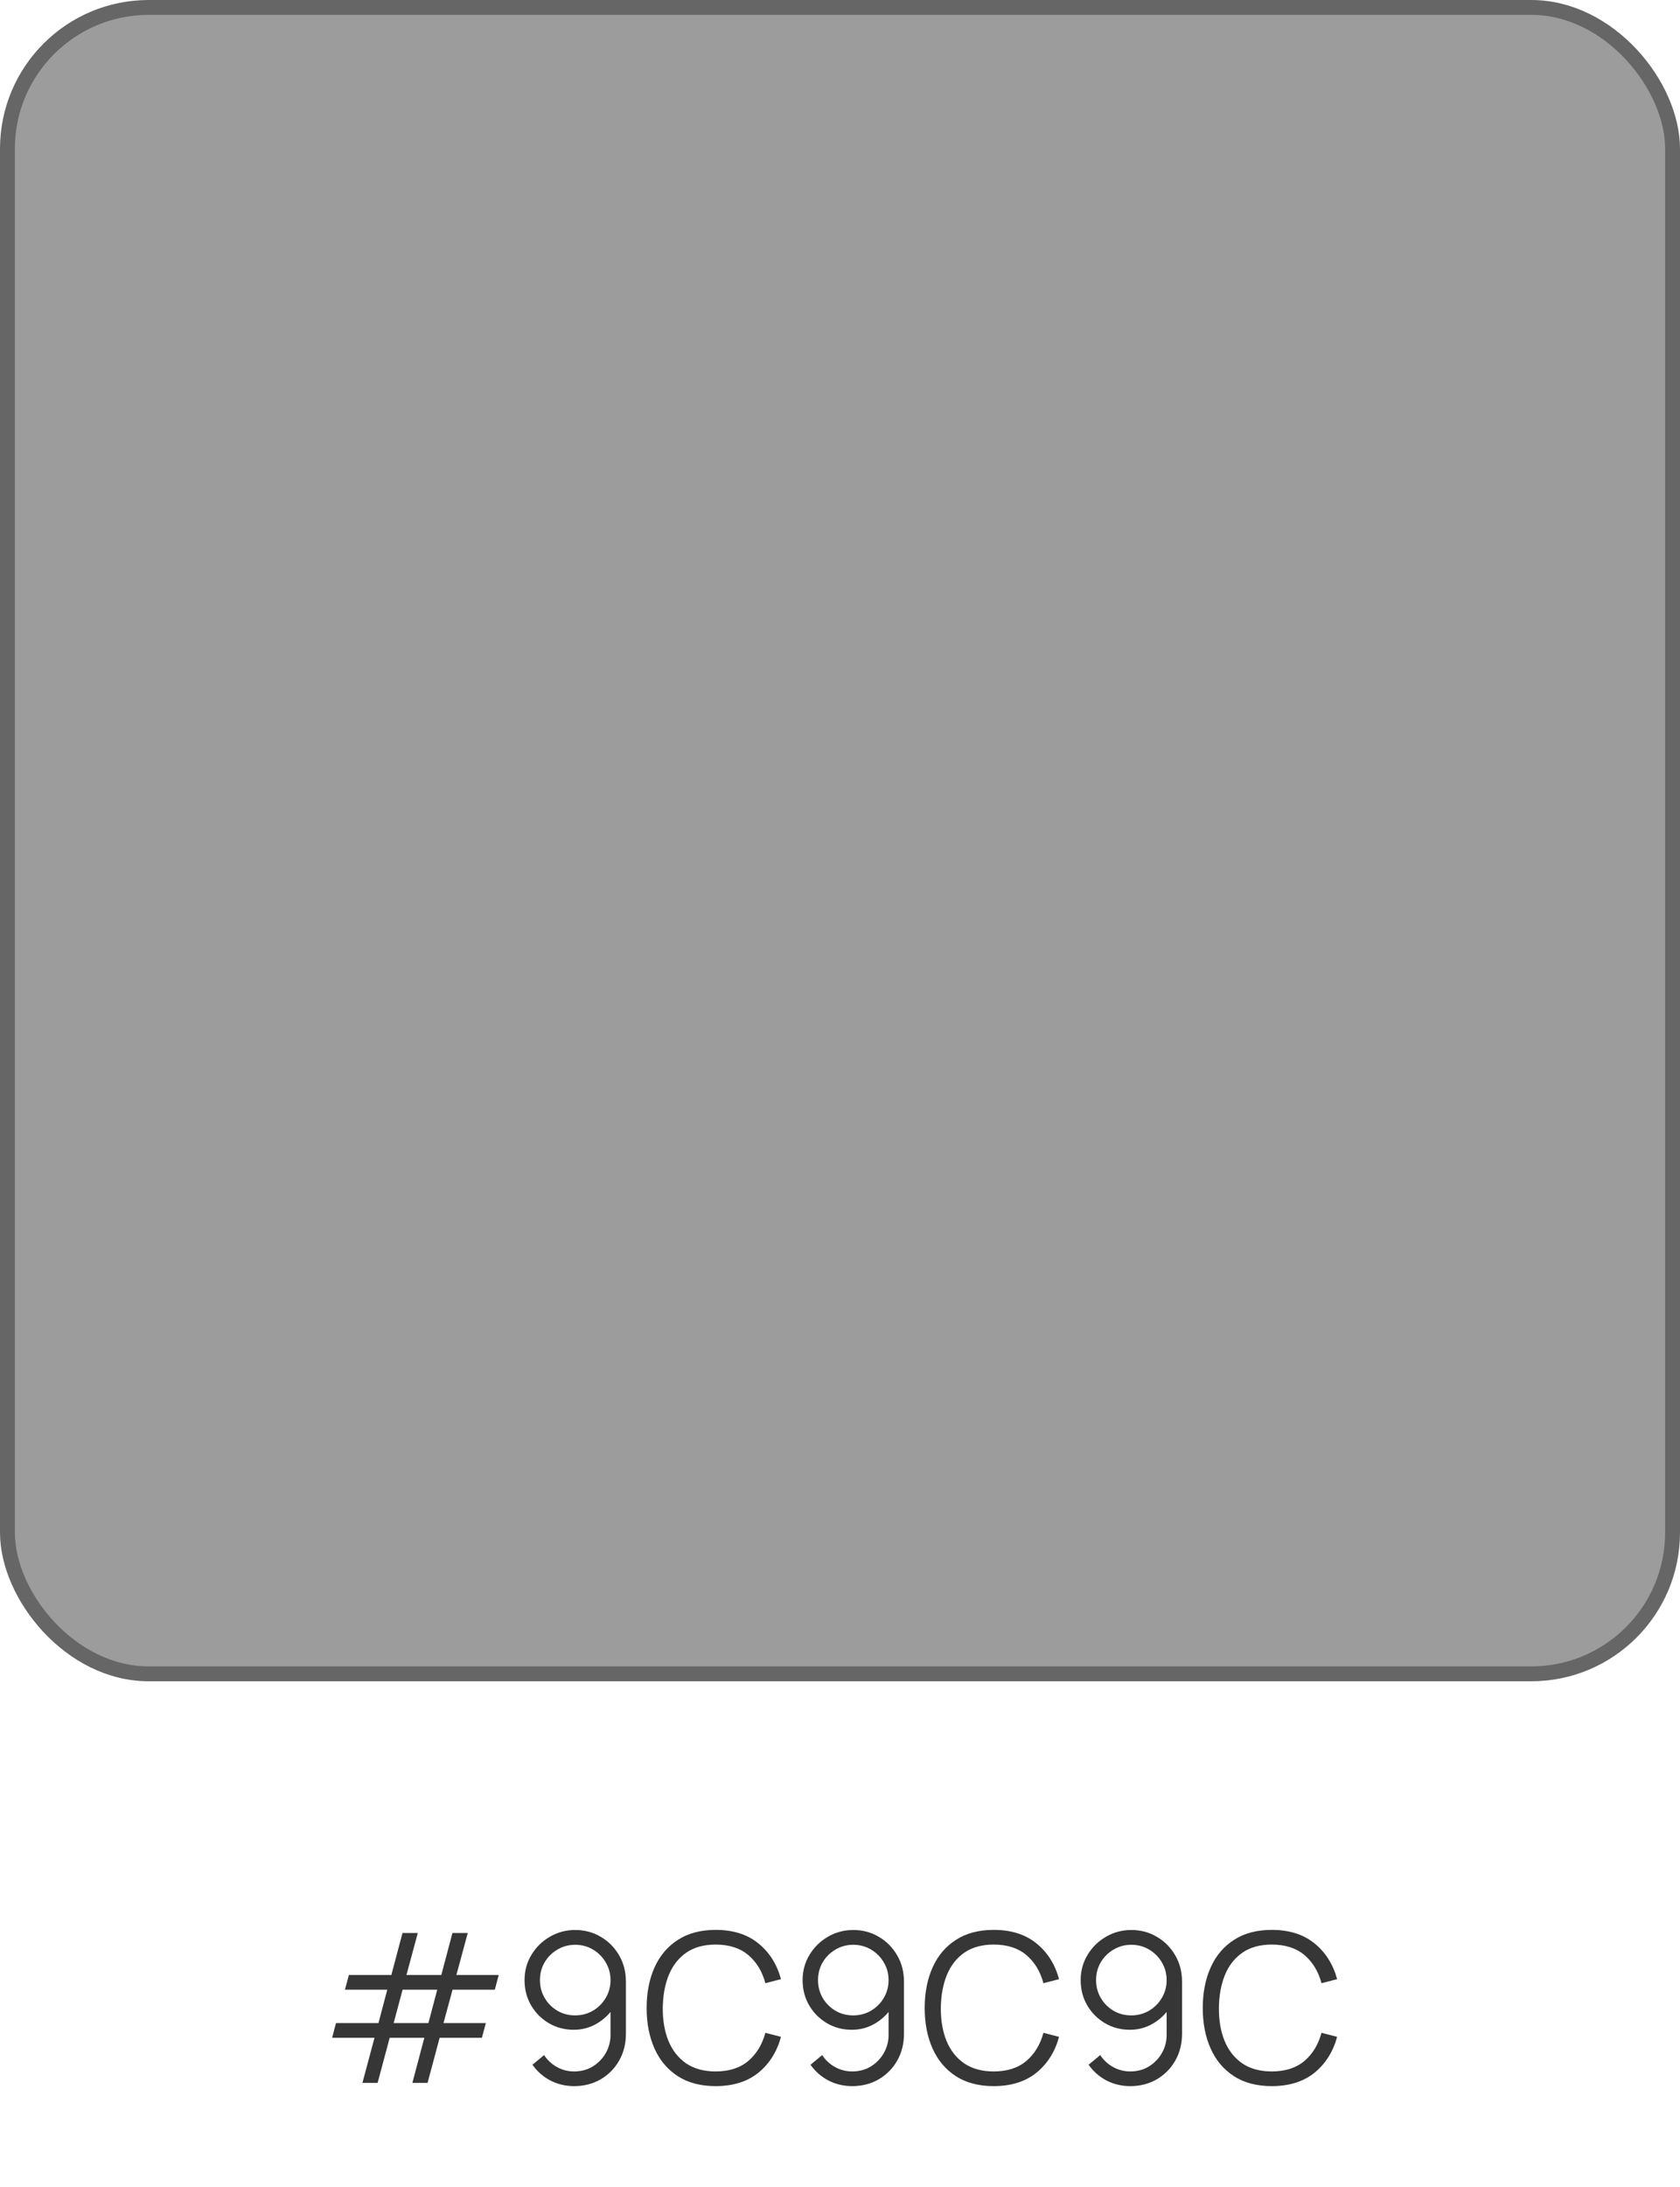 <svg width="113" height="147" viewBox="0 0 113 147" fill="none" xmlns="http://www.w3.org/2000/svg">
<rect x="0.5" y="0.5" width="112" height="112" rx="9.5" fill="#9C9C9C" stroke="#666666"/>
<path d="M24.377 139.993L25.189 136.962H22.34L22.599 135.975H25.455L26.05 133.728H23.201L23.467 132.741H26.323L27.072 129.92H28.101L27.338 132.741H29.683L30.432 129.92H31.461L30.698 132.741H33.547L33.281 133.728H30.439L29.83 135.975H32.679L32.413 136.962H29.571L28.759 139.993H27.737L28.542 136.962H26.211L25.399 139.993H24.377ZM26.477 135.975H28.815L29.41 133.728H27.079L26.477 135.975ZM38.691 129.717C39.325 129.717 39.899 129.871 40.413 130.179C40.931 130.482 41.341 130.898 41.645 131.425C41.948 131.948 42.1 132.536 42.1 133.189V136.689C42.1 137.361 41.948 137.963 41.645 138.495C41.341 139.027 40.926 139.447 40.399 139.755C39.876 140.058 39.281 140.21 38.614 140.21C38.04 140.21 37.508 140.084 37.018 139.832C36.532 139.575 36.131 139.223 35.814 138.775L36.598 138.124C36.812 138.455 37.097 138.721 37.452 138.922C37.811 139.123 38.198 139.223 38.614 139.223C39.09 139.223 39.51 139.111 39.874 138.887C40.242 138.658 40.532 138.36 40.742 137.991C40.956 137.618 41.064 137.214 41.064 136.78V134.582L41.316 134.876C41.026 135.338 40.641 135.711 40.161 135.996C39.685 136.281 39.162 136.423 38.593 136.423C37.972 136.423 37.41 136.274 36.906 135.975C36.406 135.676 36.01 135.275 35.716 134.771C35.426 134.267 35.282 133.705 35.282 133.084C35.282 132.463 35.436 131.899 35.744 131.39C36.052 130.877 36.465 130.471 36.983 130.172C37.501 129.869 38.07 129.717 38.691 129.717ZM38.691 130.711C38.252 130.711 37.853 130.818 37.494 131.033C37.134 131.243 36.847 131.528 36.633 131.887C36.423 132.246 36.318 132.645 36.318 133.084C36.318 133.523 36.423 133.922 36.633 134.281C36.843 134.64 37.127 134.927 37.487 135.142C37.846 135.352 38.245 135.457 38.684 135.457C39.122 135.457 39.521 135.352 39.881 135.142C40.245 134.927 40.532 134.64 40.742 134.281C40.956 133.922 41.064 133.523 41.064 133.084C41.064 132.65 40.956 132.253 40.742 131.894C40.532 131.535 40.247 131.248 39.888 131.033C39.528 130.818 39.129 130.711 38.691 130.711ZM48.135 140.21C47.132 140.21 46.285 139.988 45.594 139.545C44.904 139.097 44.381 138.479 44.026 137.69C43.672 136.901 43.494 135.991 43.494 134.96C43.494 133.929 43.672 133.019 44.026 132.23C44.381 131.441 44.904 130.825 45.594 130.382C46.285 129.934 47.132 129.71 48.135 129.71C49.307 129.71 50.263 130.011 51.005 130.613C51.747 131.21 52.256 132.013 52.531 133.021L51.481 133.294C51.267 132.496 50.882 131.864 50.326 131.397C49.771 130.93 49.041 130.697 48.135 130.697C47.347 130.697 46.691 130.877 46.168 131.236C45.646 131.595 45.251 132.097 44.985 132.741C44.724 133.38 44.589 134.12 44.579 134.96C44.575 135.8 44.703 136.54 44.964 137.179C45.23 137.818 45.627 138.32 46.154 138.684C46.686 139.043 47.347 139.223 48.135 139.223C49.041 139.223 49.771 138.99 50.326 138.523C50.882 138.052 51.267 137.419 51.481 136.626L52.531 136.899C52.256 137.907 51.747 138.712 51.005 139.314C50.263 139.911 49.307 140.21 48.135 140.21ZM57.394 129.717C58.028 129.717 58.602 129.871 59.116 130.179C59.634 130.482 60.044 130.898 60.348 131.425C60.651 131.948 60.803 132.536 60.803 133.189V136.689C60.803 137.361 60.651 137.963 60.348 138.495C60.044 139.027 59.629 139.447 59.102 139.755C58.579 140.058 57.984 140.21 57.317 140.21C56.743 140.21 56.211 140.084 55.721 139.832C55.235 139.575 54.834 139.223 54.517 138.775L55.301 138.124C55.515 138.455 55.8 138.721 56.155 138.922C56.514 139.123 56.901 139.223 57.317 139.223C57.793 139.223 58.213 139.111 58.577 138.887C58.945 138.658 59.235 138.36 59.445 137.991C59.659 137.618 59.767 137.214 59.767 136.78V134.582L60.019 134.876C59.729 135.338 59.344 135.711 58.864 135.996C58.388 136.281 57.865 136.423 57.296 136.423C56.675 136.423 56.113 136.274 55.609 135.975C55.109 135.676 54.713 135.275 54.419 134.771C54.129 134.267 53.985 133.705 53.985 133.084C53.985 132.463 54.139 131.899 54.447 131.39C54.755 130.877 55.168 130.471 55.686 130.172C56.204 129.869 56.773 129.717 57.394 129.717ZM57.394 130.711C56.955 130.711 56.556 130.818 56.197 131.033C55.837 131.243 55.55 131.528 55.336 131.887C55.126 132.246 55.021 132.645 55.021 133.084C55.021 133.523 55.126 133.922 55.336 134.281C55.546 134.64 55.83 134.927 56.19 135.142C56.549 135.352 56.948 135.457 57.387 135.457C57.825 135.457 58.224 135.352 58.584 135.142C58.948 134.927 59.235 134.64 59.445 134.281C59.659 133.922 59.767 133.523 59.767 133.084C59.767 132.65 59.659 132.253 59.445 131.894C59.235 131.535 58.95 131.248 58.591 131.033C58.231 130.818 57.832 130.711 57.394 130.711ZM66.838 140.21C65.835 140.21 64.988 139.988 64.297 139.545C63.607 139.097 63.084 138.479 62.729 137.69C62.375 136.901 62.197 135.991 62.197 134.96C62.197 133.929 62.375 133.019 62.729 132.23C63.084 131.441 63.607 130.825 64.297 130.382C64.988 129.934 65.835 129.71 66.838 129.71C68.01 129.71 68.966 130.011 69.708 130.613C70.45 131.21 70.959 132.013 71.234 133.021L70.184 133.294C69.97 132.496 69.585 131.864 69.029 131.397C68.474 130.93 67.744 130.697 66.838 130.697C66.05 130.697 65.394 130.877 64.871 131.236C64.349 131.595 63.954 132.097 63.688 132.741C63.427 133.38 63.292 134.12 63.282 134.96C63.278 135.8 63.406 136.54 63.667 137.179C63.933 137.818 64.33 138.32 64.857 138.684C65.389 139.043 66.05 139.223 66.838 139.223C67.744 139.223 68.474 138.99 69.029 138.523C69.585 138.052 69.97 137.419 70.184 136.626L71.234 136.899C70.959 137.907 70.45 138.712 69.708 139.314C68.966 139.911 68.01 140.21 66.838 140.21ZM76.097 129.717C76.731 129.717 77.305 129.871 77.819 130.179C78.337 130.482 78.748 130.898 79.051 131.425C79.354 131.948 79.506 132.536 79.506 133.189V136.689C79.506 137.361 79.354 137.963 79.051 138.495C78.748 139.027 78.332 139.447 77.805 139.755C77.282 140.058 76.687 140.21 76.02 140.21C75.446 140.21 74.914 140.084 74.424 139.832C73.939 139.575 73.537 139.223 73.22 138.775L74.004 138.124C74.219 138.455 74.503 138.721 74.858 138.922C75.217 139.123 75.605 139.223 76.02 139.223C76.496 139.223 76.916 139.111 77.28 138.887C77.648 138.658 77.938 138.36 78.148 137.991C78.362 137.618 78.47 137.214 78.47 136.78V134.582L78.722 134.876C78.433 135.338 78.047 135.711 77.567 135.996C77.091 136.281 76.568 136.423 75.999 136.423C75.378 136.423 74.816 136.274 74.312 135.975C73.812 135.676 73.416 135.275 73.122 134.771C72.832 134.267 72.688 133.705 72.688 133.084C72.688 132.463 72.842 131.899 73.15 131.39C73.458 130.877 73.871 130.471 74.389 130.172C74.907 129.869 75.476 129.717 76.097 129.717ZM76.097 130.711C75.658 130.711 75.259 130.818 74.9 131.033C74.54 131.243 74.254 131.528 74.039 131.887C73.829 132.246 73.724 132.645 73.724 133.084C73.724 133.523 73.829 133.922 74.039 134.281C74.249 134.64 74.534 134.927 74.893 135.142C75.252 135.352 75.651 135.457 76.09 135.457C76.528 135.457 76.927 135.352 77.287 135.142C77.651 134.927 77.938 134.64 78.148 134.281C78.362 133.922 78.47 133.523 78.47 133.084C78.47 132.65 78.362 132.253 78.148 131.894C77.938 131.535 77.653 131.248 77.294 131.033C76.934 130.818 76.535 130.711 76.097 130.711ZM85.541 140.21C84.538 140.21 83.691 139.988 83.001 139.545C82.31 139.097 81.787 138.479 81.433 137.69C81.078 136.901 80.9 135.991 80.9 134.96C80.9 133.929 81.078 133.019 81.433 132.23C81.787 131.441 82.31 130.825 83.001 130.382C83.691 129.934 84.538 129.71 85.541 129.71C86.713 129.71 87.669 130.011 88.412 130.613C89.153 131.21 89.662 132.013 89.938 133.021L88.888 133.294C88.673 132.496 88.288 131.864 87.733 131.397C87.177 130.93 86.447 130.697 85.541 130.697C84.753 130.697 84.097 130.877 83.575 131.236C83.052 131.595 82.657 132.097 82.391 132.741C82.13 133.38 81.995 134.12 81.986 134.96C81.981 135.8 82.109 136.54 82.371 137.179C82.636 137.818 83.033 138.32 83.561 138.684C84.093 139.043 84.753 139.223 85.541 139.223C86.447 139.223 87.177 138.99 87.733 138.523C88.288 138.052 88.673 137.419 88.888 136.626L89.938 136.899C89.662 137.907 89.153 138.712 88.412 139.314C87.669 139.911 86.713 140.21 85.541 140.21Z" fill="#363636"/>
</svg>

